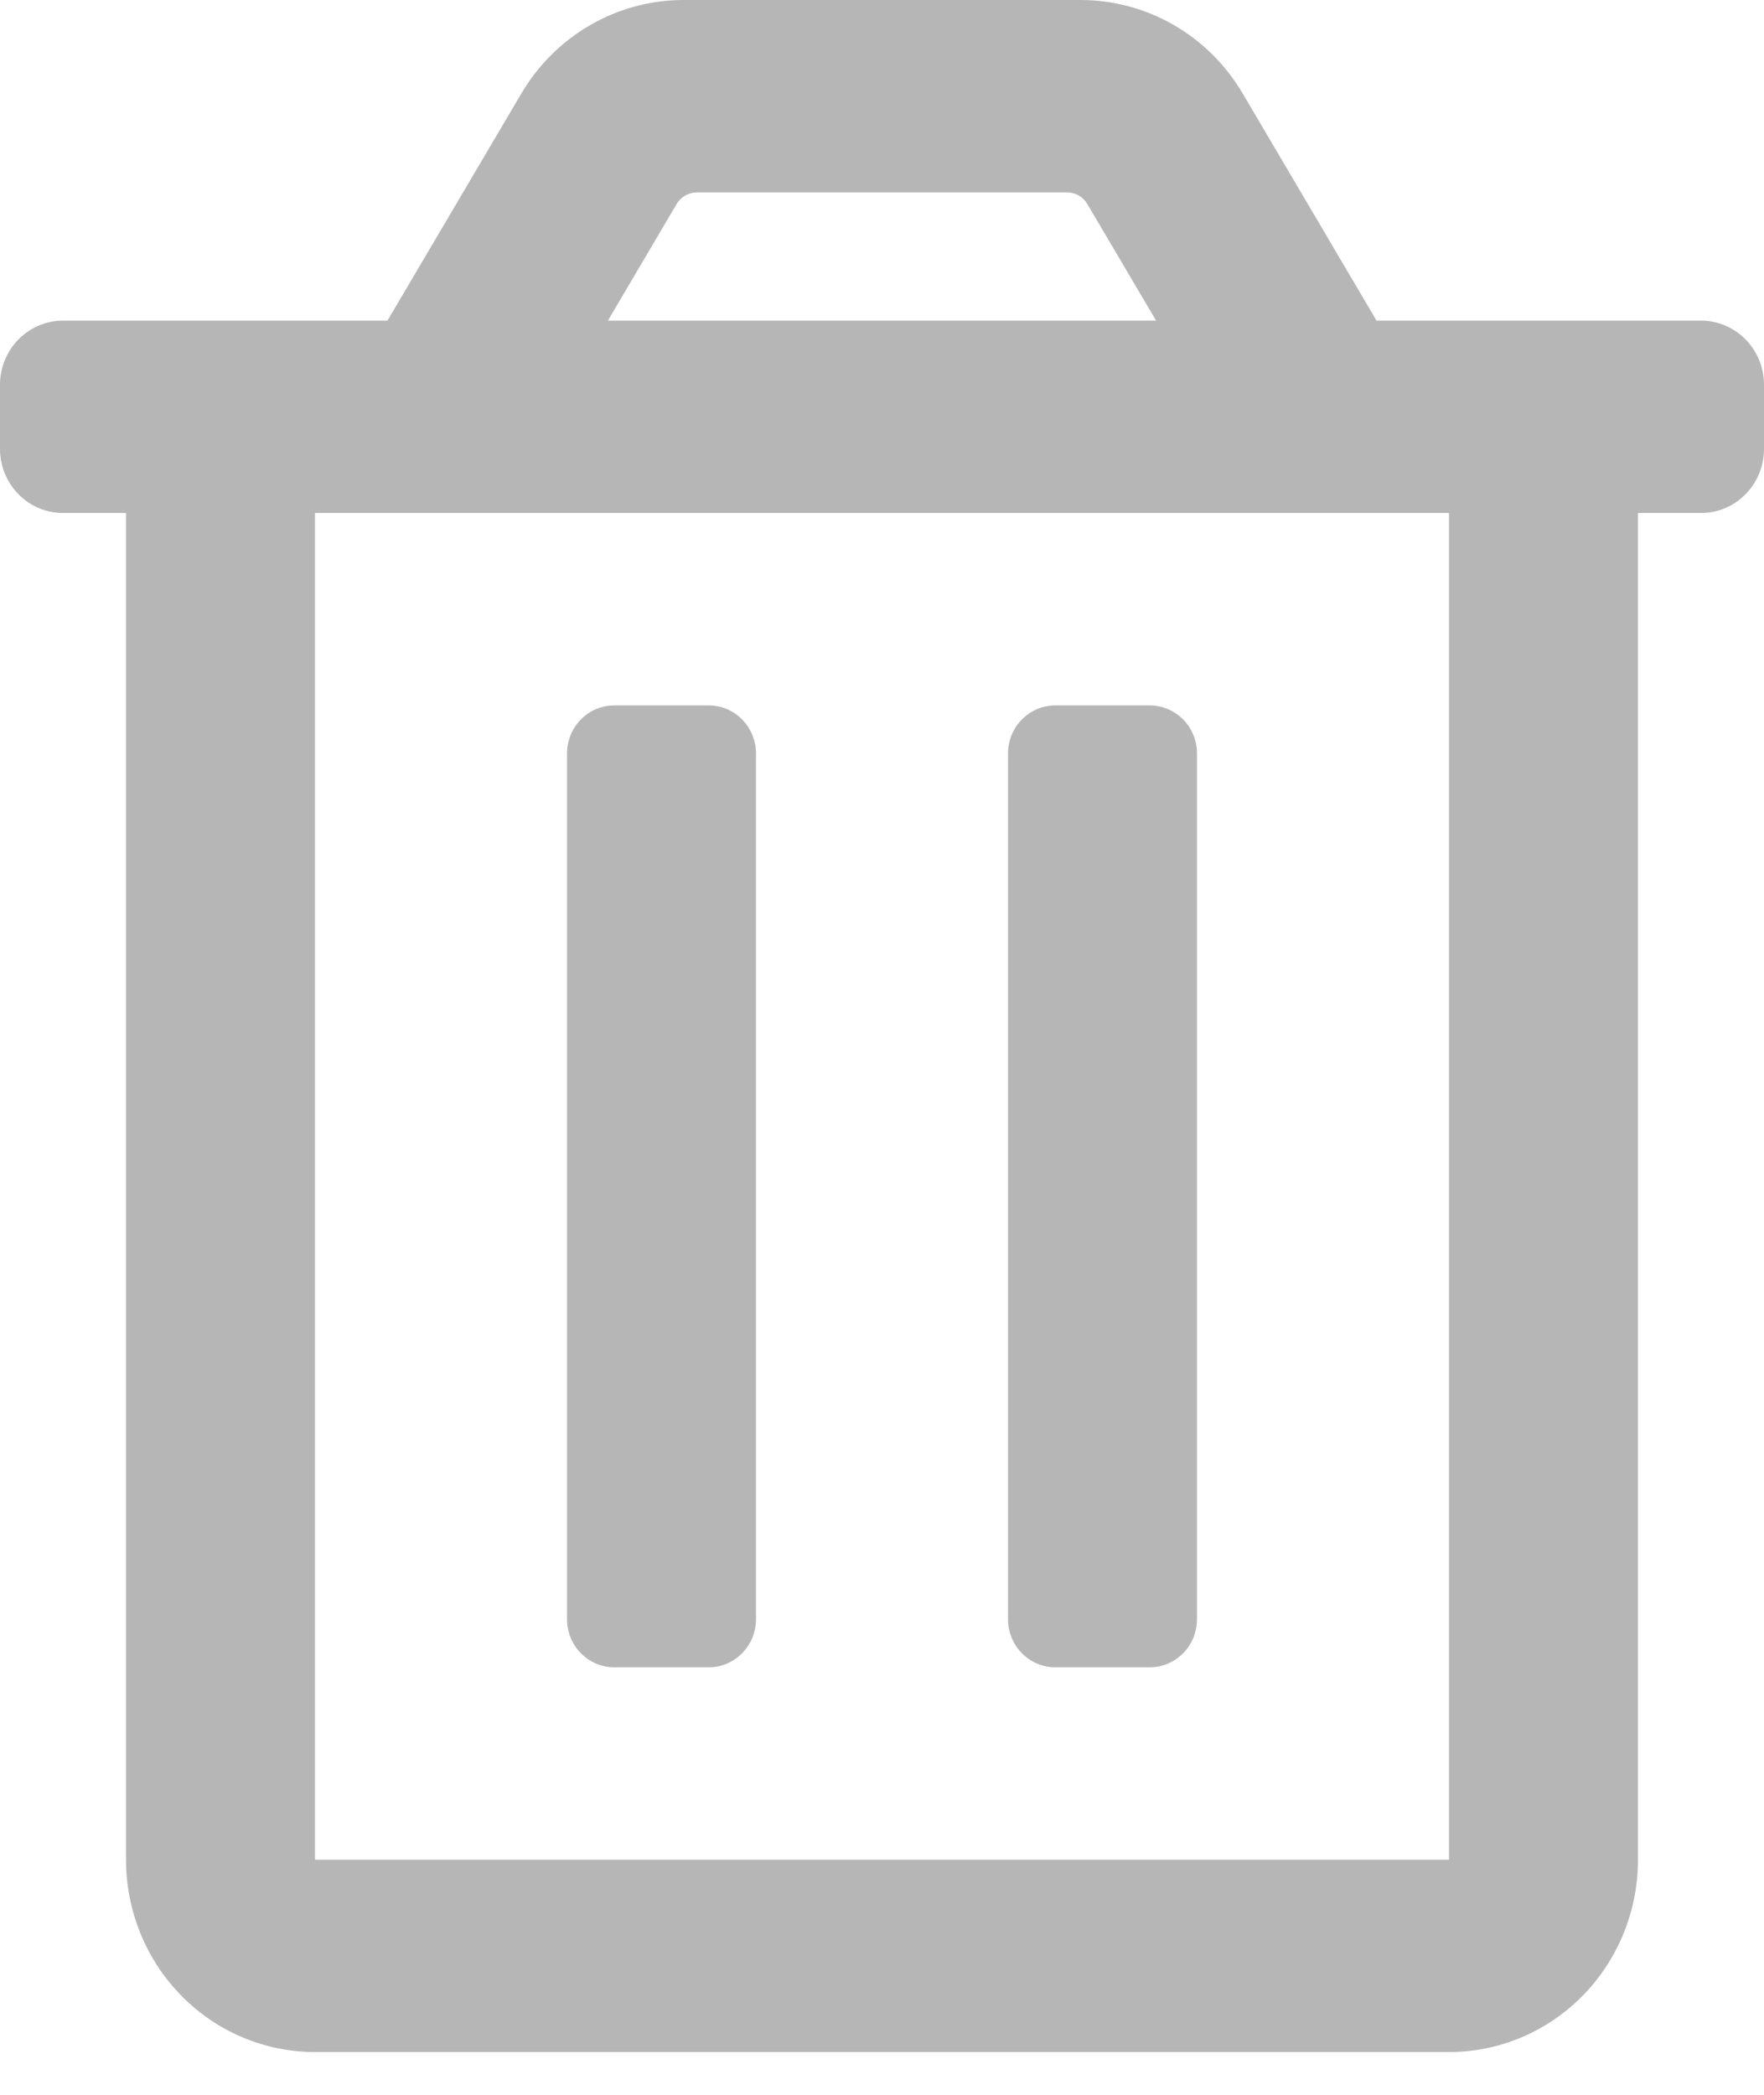 <svg width="32" height="38" viewBox="0 0 32 38" fill="none" xmlns="http://www.w3.org/2000/svg">
<path d="M19.143 30.245H20.857C21.084 30.245 21.302 30.153 21.463 29.989C21.624 29.826 21.714 29.604 21.714 29.372V13.668C21.714 13.437 21.624 13.215 21.463 13.052C21.302 12.888 21.084 12.796 20.857 12.796H19.143C18.916 12.796 18.698 12.888 18.537 13.052C18.376 13.215 18.286 13.437 18.286 13.668V29.372C18.286 29.604 18.376 29.826 18.537 29.989C18.698 30.153 18.916 30.245 19.143 30.245ZM30.857 5.816H24.971L22.542 1.694C22.237 1.177 21.806 0.749 21.291 0.452C20.775 0.156 20.193 -0 19.601 3.95834e-07H12.399C11.807 -3.55355e-05 11.225 0.156 10.71 0.453C10.195 0.75 9.764 1.177 9.459 1.694L7.029 5.816H1.143C0.84 5.816 0.549 5.939 0.335 6.157C0.12 6.375 0 6.671 0 6.98L0 8.143C0 8.451 0.12 8.747 0.335 8.965C0.549 9.184 0.84 9.306 1.143 9.306H2.286V33.735C2.286 34.66 2.647 35.548 3.29 36.202C3.933 36.857 4.805 37.224 5.714 37.224H26.286C27.195 37.224 28.067 36.857 28.71 36.202C29.353 35.548 29.714 34.66 29.714 33.735V9.306H30.857C31.16 9.306 31.451 9.184 31.665 8.965C31.88 8.747 32 8.451 32 8.143V6.98C32 6.671 31.88 6.375 31.665 6.157C31.451 5.939 31.16 5.816 30.857 5.816ZM12.274 3.701C12.312 3.637 12.367 3.583 12.431 3.546C12.496 3.509 12.569 3.49 12.643 3.49H19.357C19.431 3.49 19.504 3.509 19.569 3.546C19.633 3.583 19.687 3.637 19.725 3.701L20.972 5.816H11.028L12.274 3.701ZM26.286 33.735H5.714V9.306H26.286V33.735ZM11.143 30.245H12.857C13.085 30.245 13.303 30.153 13.463 29.989C13.624 29.826 13.714 29.604 13.714 29.372V13.668C13.714 13.437 13.624 13.215 13.463 13.052C13.303 12.888 13.085 12.796 12.857 12.796H11.143C10.915 12.796 10.697 12.888 10.537 13.052C10.376 13.215 10.286 13.437 10.286 13.668V29.372C10.286 29.604 10.376 29.826 10.537 29.989C10.697 30.153 10.915 30.245 11.143 30.245Z" fill="#B6B6B6"/>
</svg>
